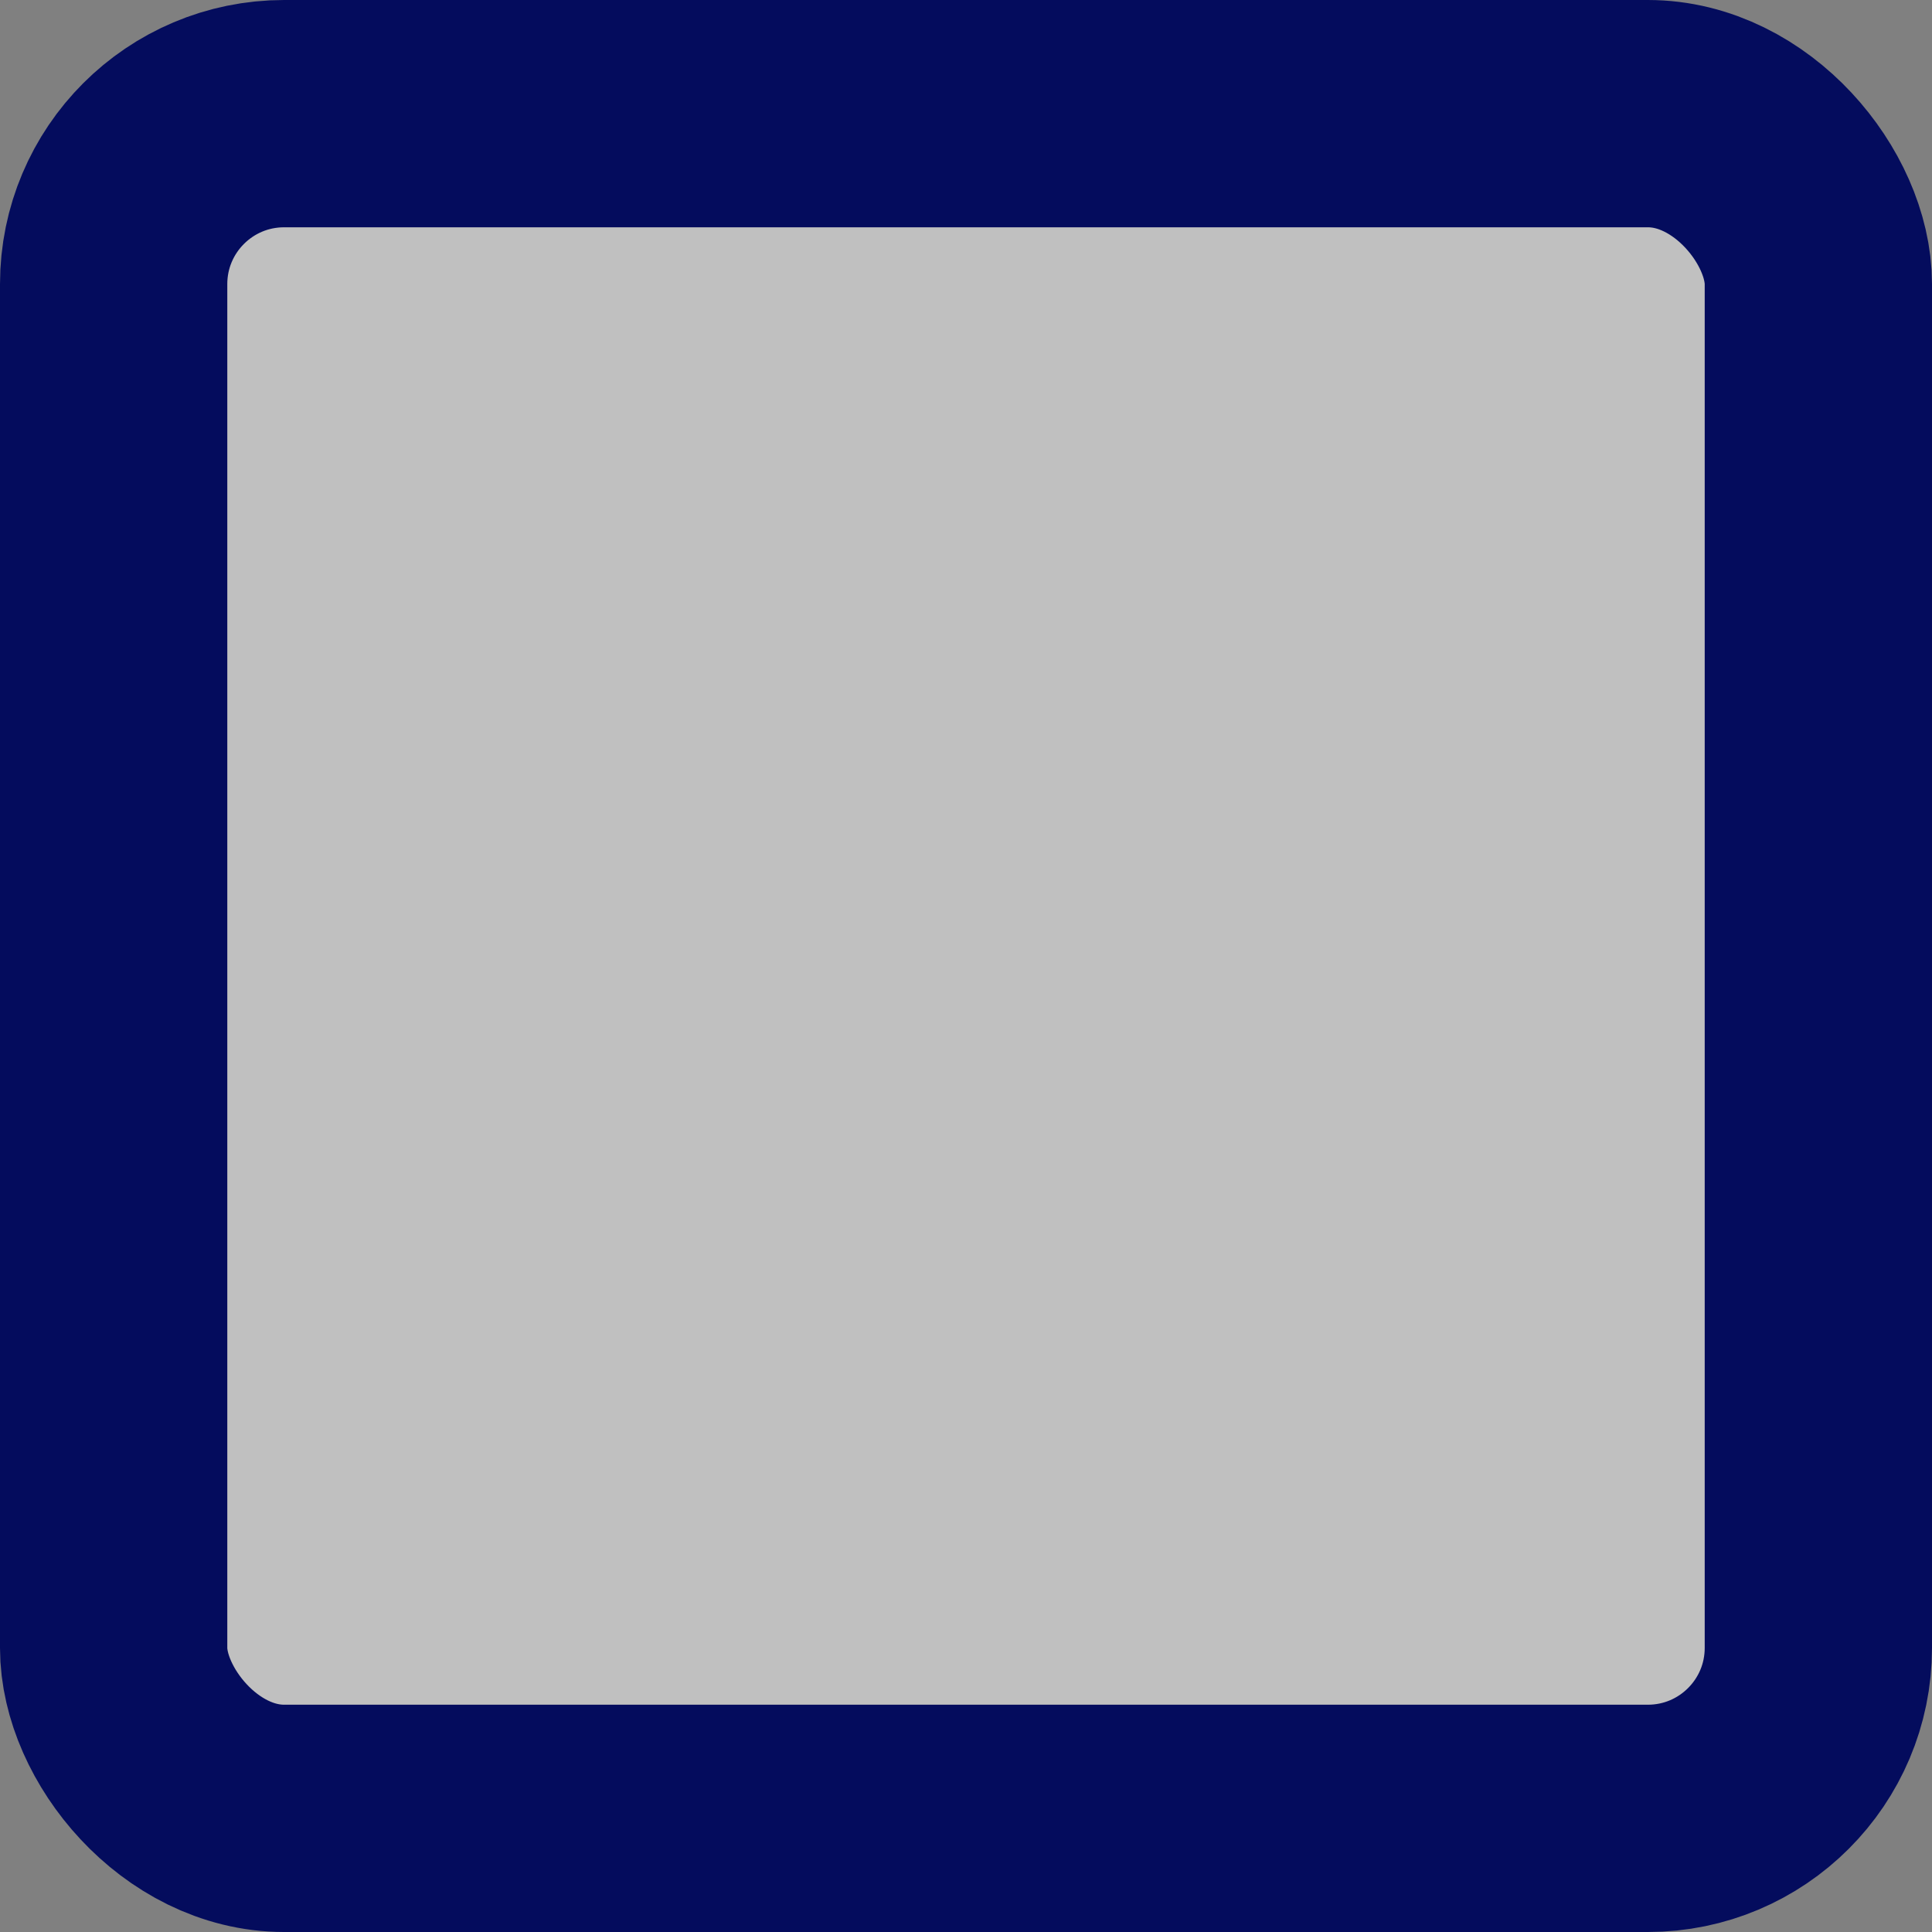 <svg width="34" height="34" viewBox="0 0 34 34" fill="none" xmlns="http://www.w3.org/2000/svg">
<rect x="0" y="0" width="34" height="34" fill="#808080" stroke="none"/>
<rect x="2" y="2" width="30" height="30" rx="3" fill="white" fill-opacity="0.5" stroke="#040C5D" stroke-width="4"/>
</svg>
